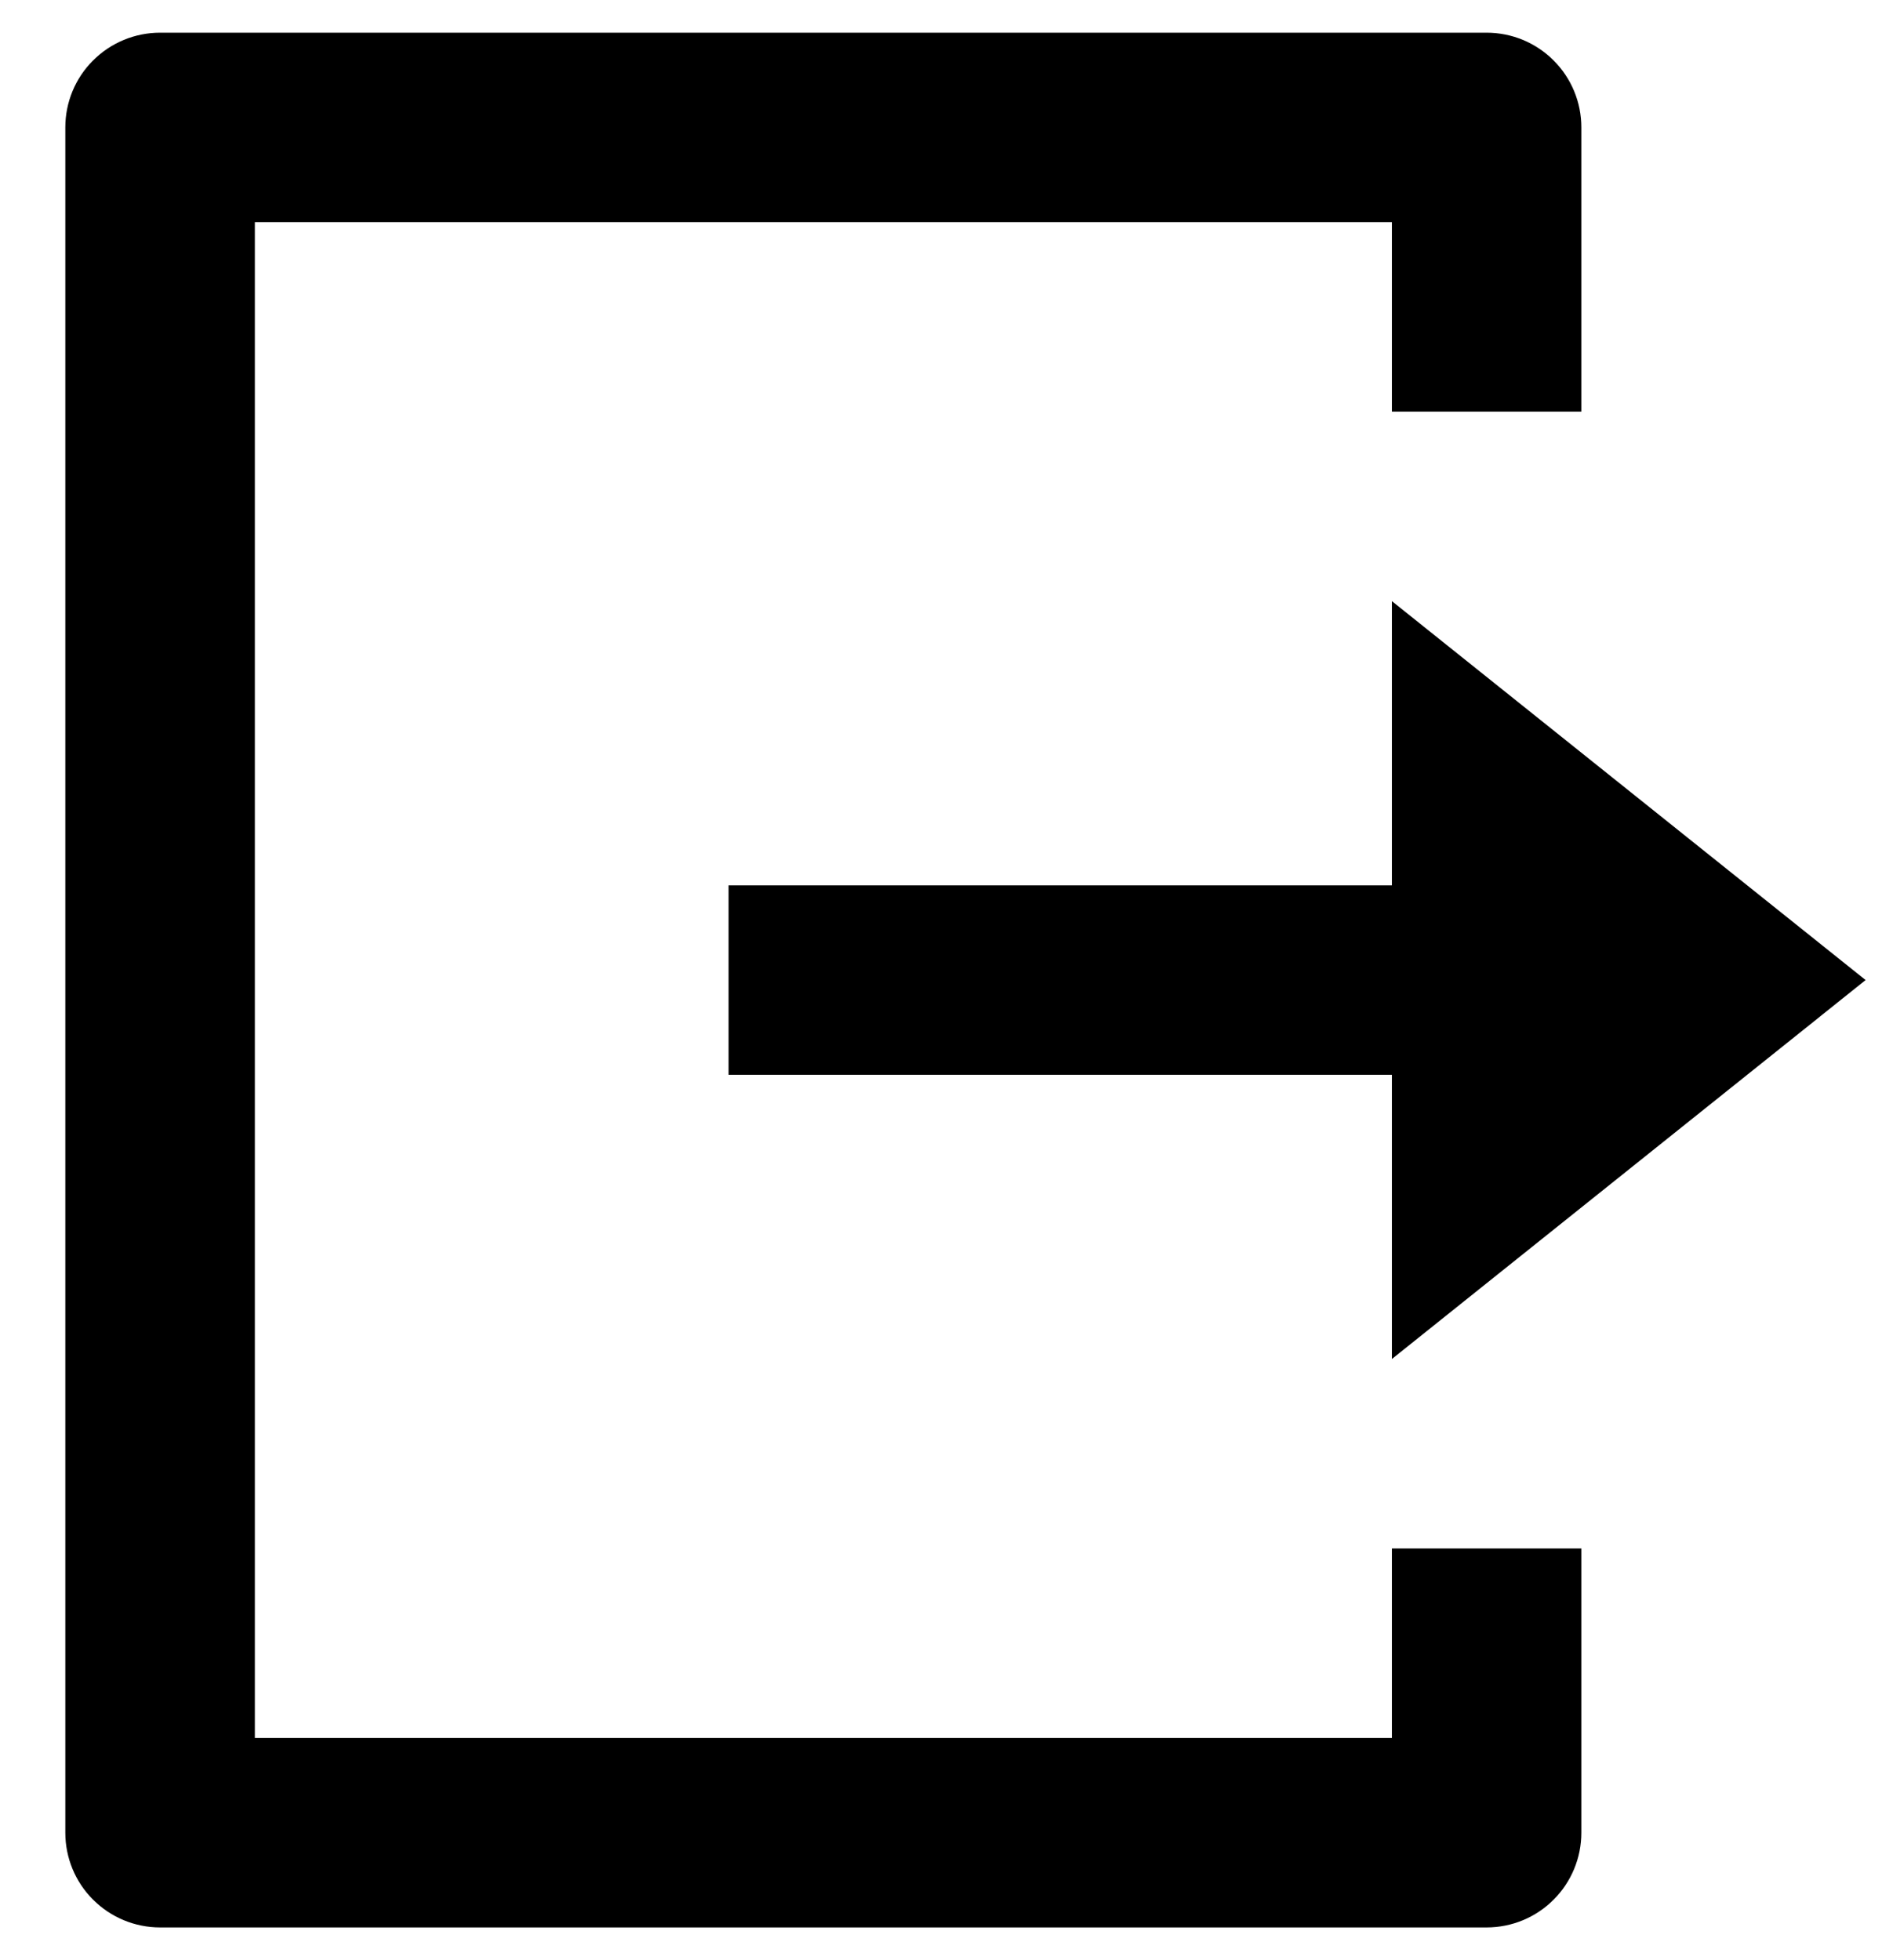 <svg width="24" height="25" viewBox="0 0 24 25" fill="none" xmlns="http://www.w3.org/2000/svg">
<path d="M2.041 24.583C1.721 24.583 1.414 24.456 1.187 24.229C0.96 24.003 0.833 23.695 0.833 23.375V1.625C0.833 1.304 0.96 0.997 1.187 0.771C1.414 0.544 1.721 0.417 2.041 0.417H18.958C19.279 0.417 19.586 0.544 19.812 0.771C20.039 0.997 20.166 1.304 20.166 1.625V5.25H17.75V2.833H3.25V22.167H17.75V19.75H20.166V23.375C20.166 23.695 20.039 24.003 19.812 24.229C19.586 24.456 19.279 24.583 18.958 24.583H2.041ZM17.75 17.333V13.708H9.291V11.292H17.75V7.667L23.791 12.5L17.75 17.333Z" fill="black"/>
</svg>
